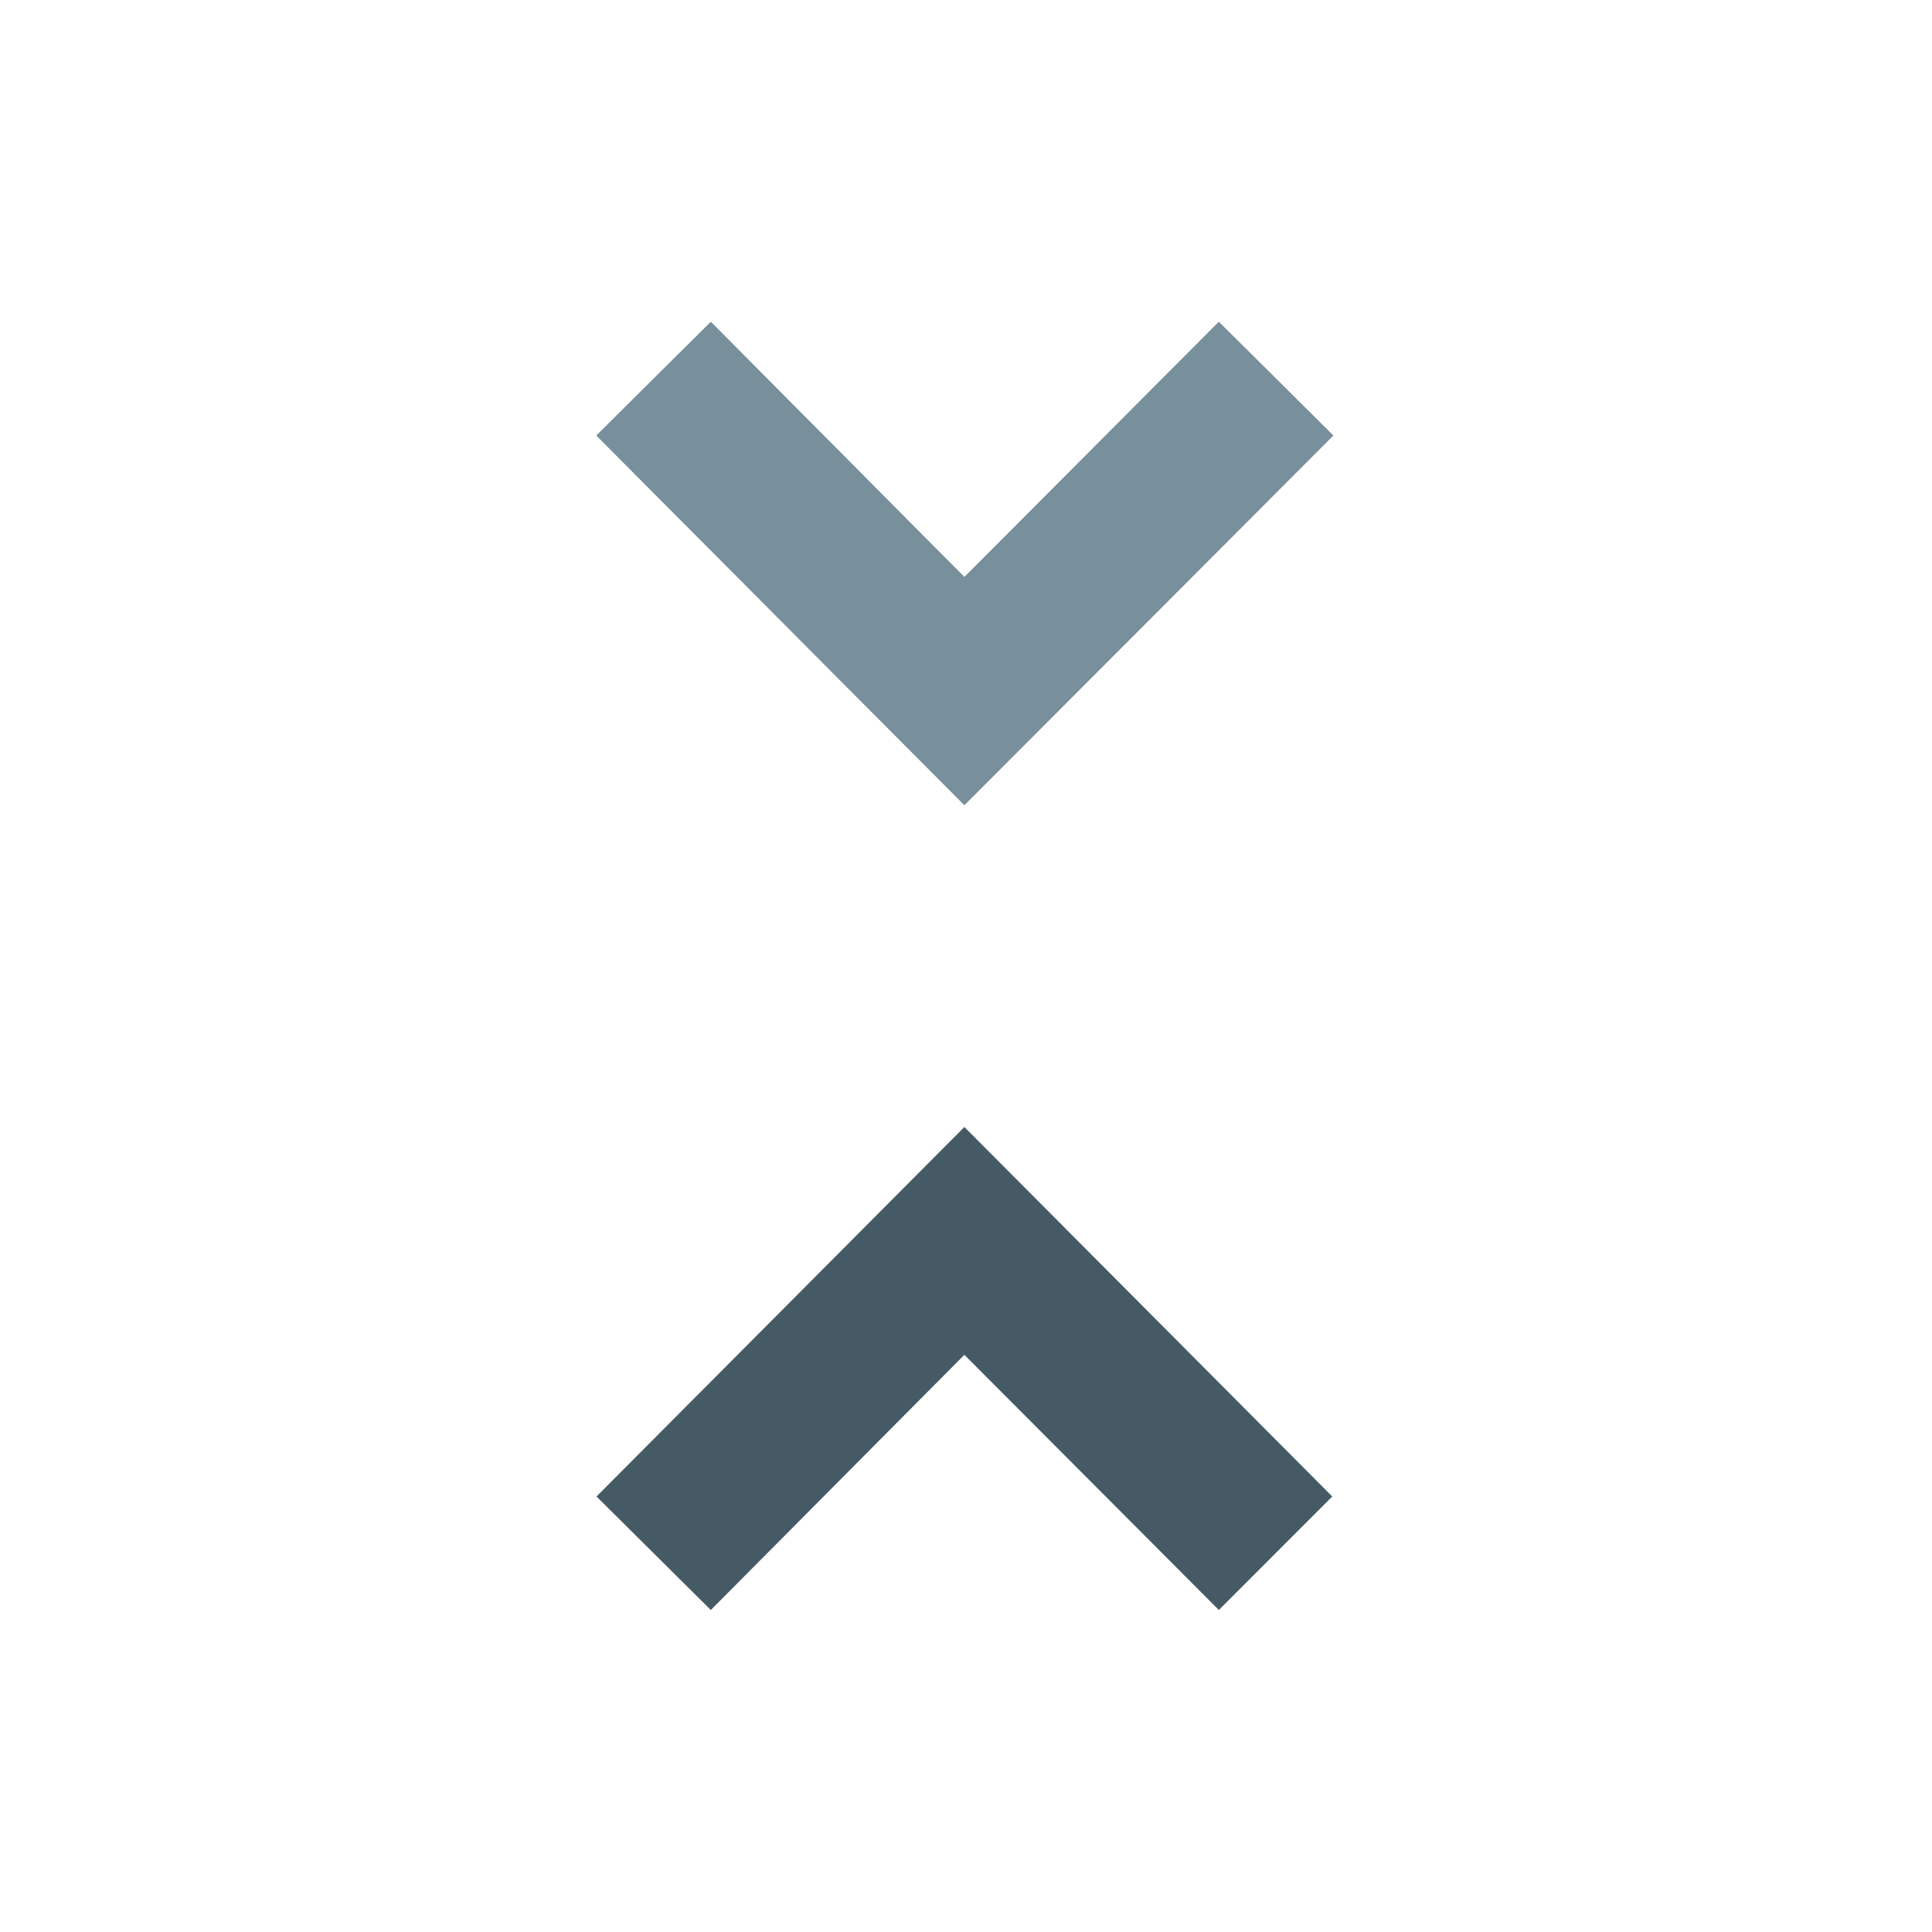 <?xml version="1.0" encoding="utf-8"?>
<!-- Generator: Adobe Illustrator 16.0.0, SVG Export Plug-In . SVG Version: 6.00 Build 0)  -->
<!DOCTYPE svg PUBLIC "-//W3C//DTD SVG 1.1//EN" "http://www.w3.org/Graphics/SVG/1.1/DTD/svg11.dtd">
<svg version="1.1" id="Capa_1" xmlns="http://www.w3.org/2000/svg" xmlns:xlink="http://www.w3.org/1999/xlink" x="0px" y="0px"
	 width="24px" height="24px" viewBox="0 0 24 24" enable-background="new 0 0 24 24" xml:space="preserve">
<path fill="none" d="M0,0h24v24H0V0z"/>
<path fill="#455A64" d="M11.98,14l-0.02,0.02l-4.55,4.57L8.83,20l3.13-3.15l0.02-0.02L15.141,20l1.409-1.41L11.98,14z M15.141,4
	L11.98,7.17L8.83,4L7.41,5.41L11.98,10l4.581-4.59L15.141,4z"/>
<polygon fill="#78909C" points="16.561,5.41 11.98,10 7.41,5.41 8.83,4 11.98,7.17 15.141,4 "/>
</svg>
